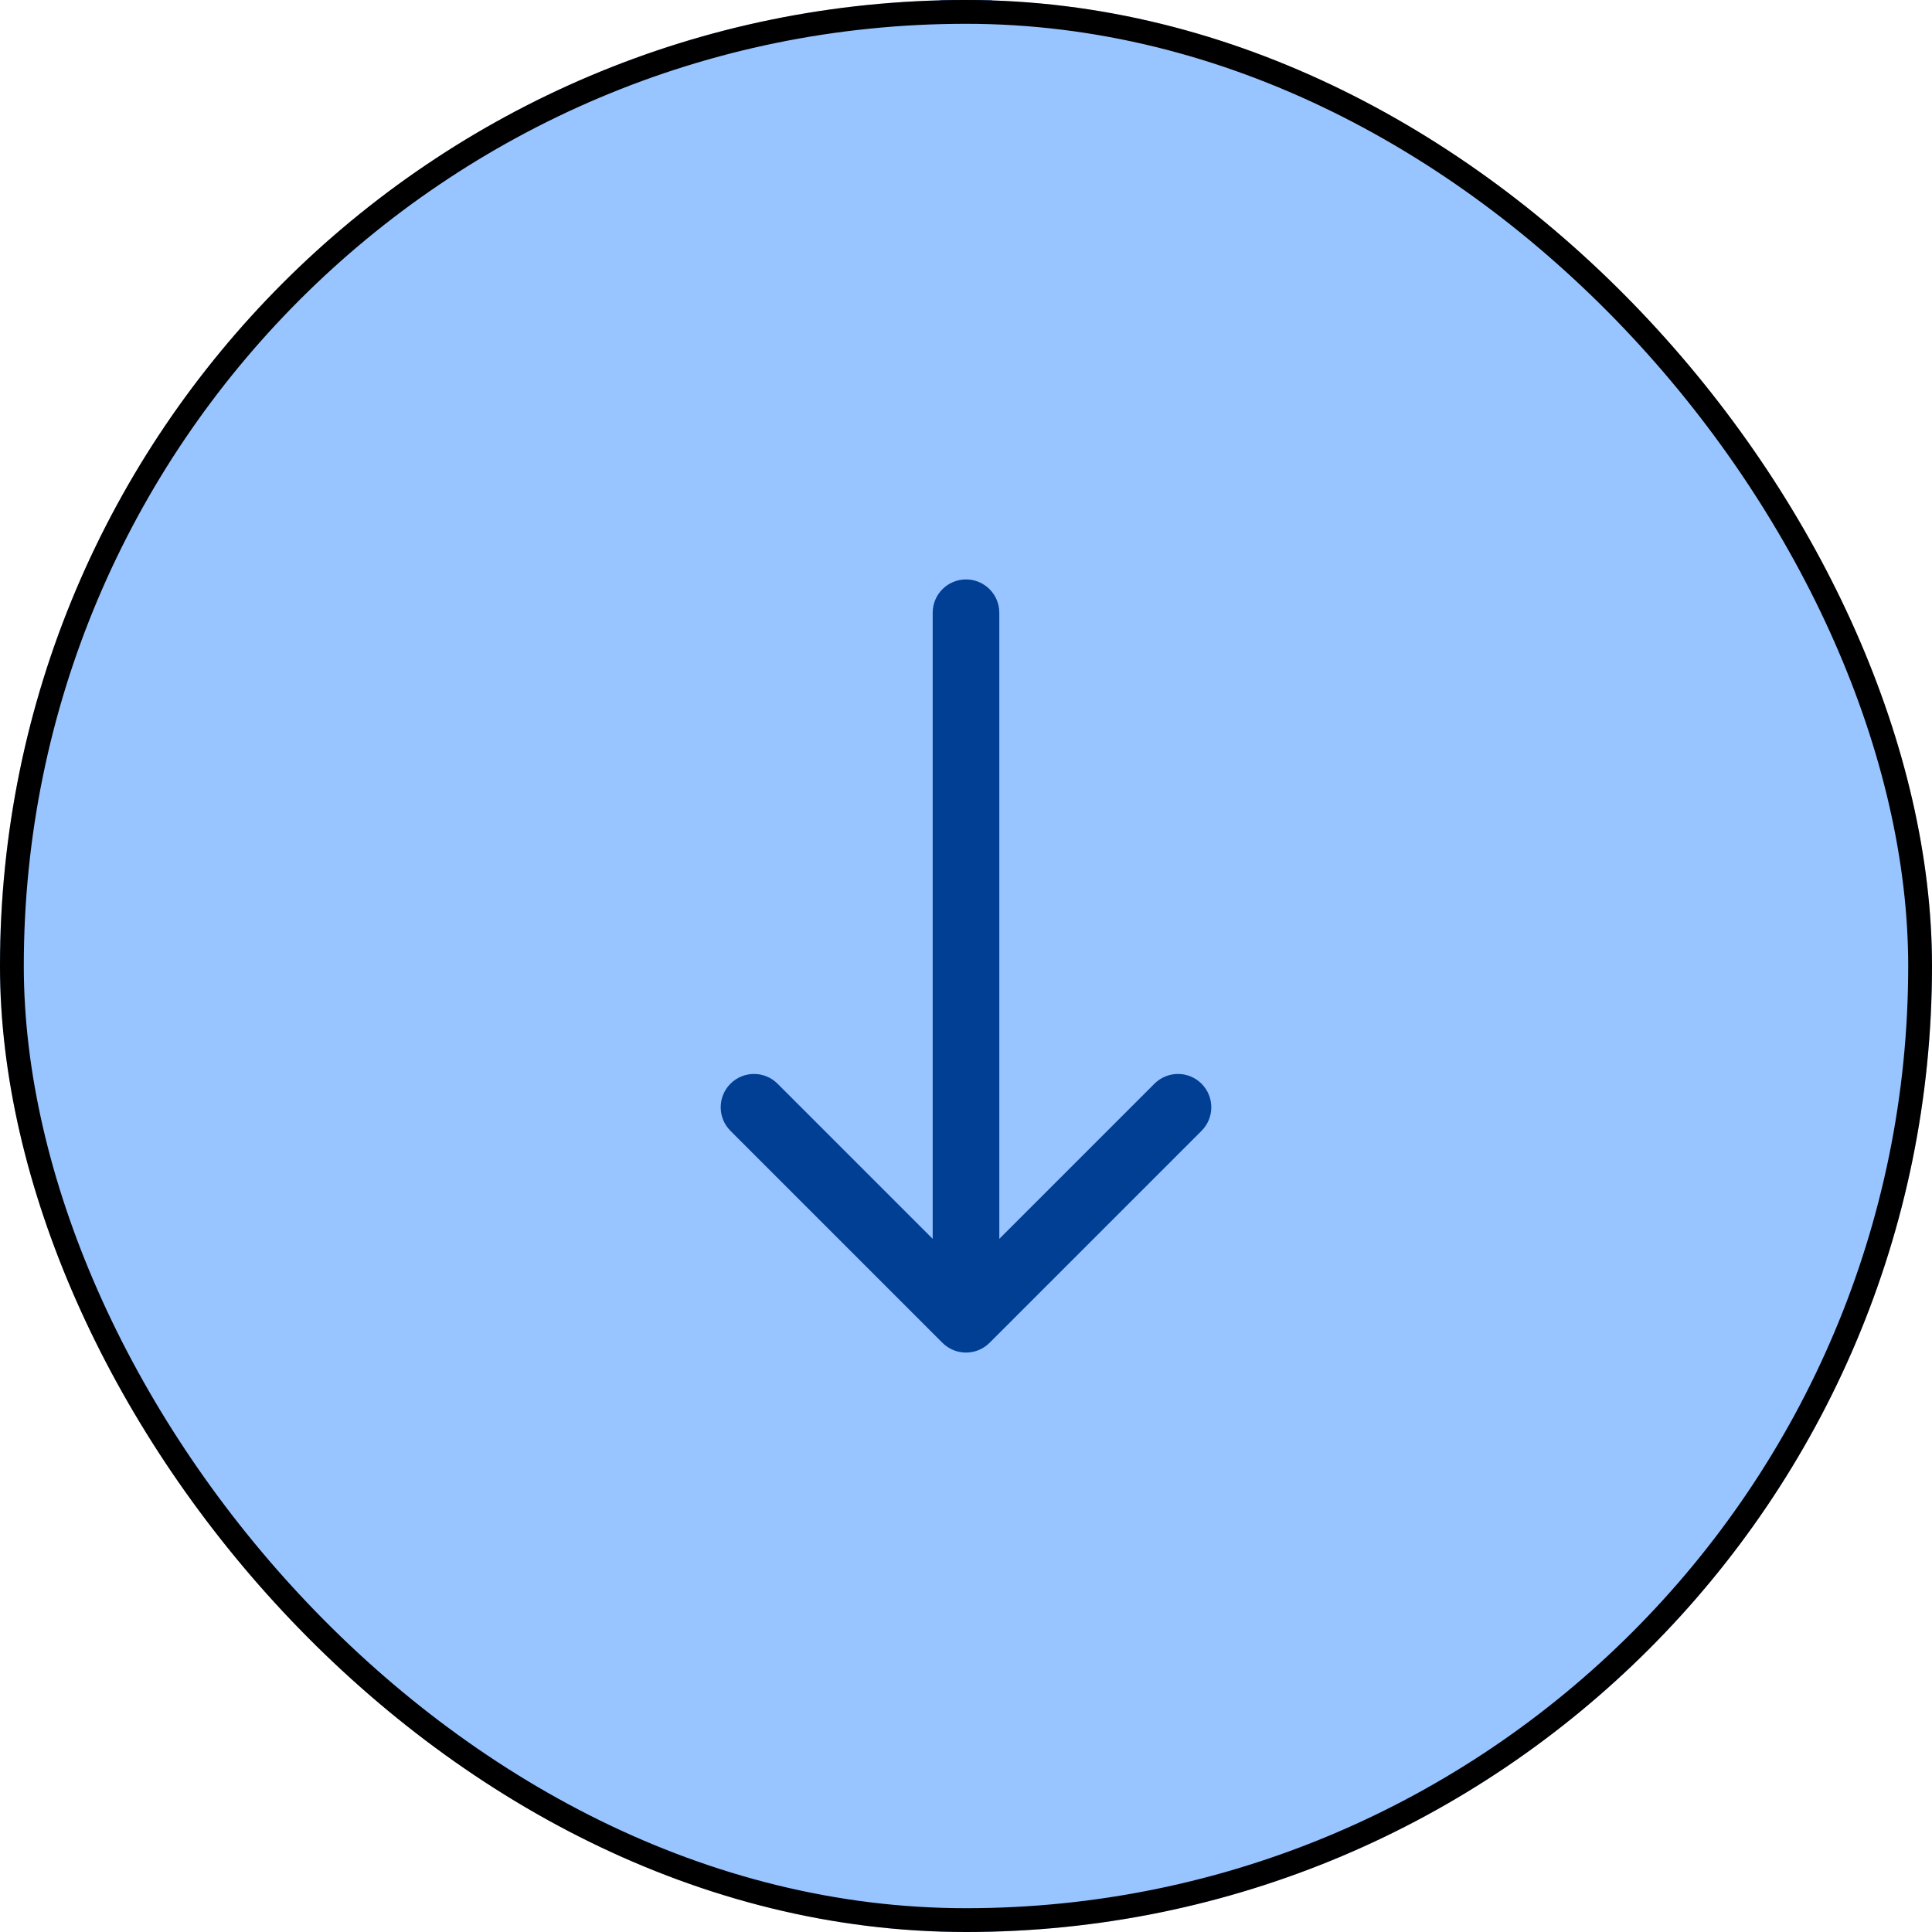 <svg width="203" height="203" viewBox="0 0 203 203" fill="none" xmlns="http://www.w3.org/2000/svg">
<g clip-path="url(#clip0_1_152)">
<rect width="203" height="203" rx="101.5" fill="#98C4FF"/>
<path d="M105 64.382C105 62.449 103.433 60.882 101.5 60.882C99.567 60.882 98 62.449 98 64.382H105ZM99.025 141.093C100.392 142.46 102.608 142.46 103.975 141.093L126.249 118.819C127.616 117.452 127.616 115.236 126.249 113.869C124.882 112.502 122.666 112.502 121.299 113.869L101.5 133.668L81.701 113.869C80.334 112.502 78.118 112.502 76.751 113.869C75.384 115.236 75.384 117.452 76.751 118.819L99.025 141.093ZM98 64.382V138.618H105V64.382H98Z" fill="#003F94"/>
<path d="M105 -76.41C105 -78.343 103.433 -79.91 101.5 -79.91C99.567 -79.91 98 -78.343 98 -76.41H105ZM99.025 0.301C100.392 1.668 102.608 1.668 103.975 0.301L126.249 -21.973C127.616 -23.34 127.616 -25.556 126.249 -26.923C124.882 -28.29 122.666 -28.29 121.299 -26.923L101.5 -7.124L81.701 -26.923C80.334 -28.29 78.118 -28.29 76.751 -26.923C75.384 -25.556 75.384 -23.34 76.751 -21.973L99.025 0.301ZM98 -76.41V-2.174H105V-76.41H98Z" fill="#003F94"/>
</g>
<rect x="1.25" y="1.25" width="200.5" height="200.5" rx="100.25" stroke="black" stroke-width="2.5"/>
<defs>
<clipPath id="clip0_1_152">
<rect width="203" height="203" rx="101.5" fill="white"/>
</clipPath>
</defs>
</svg>
